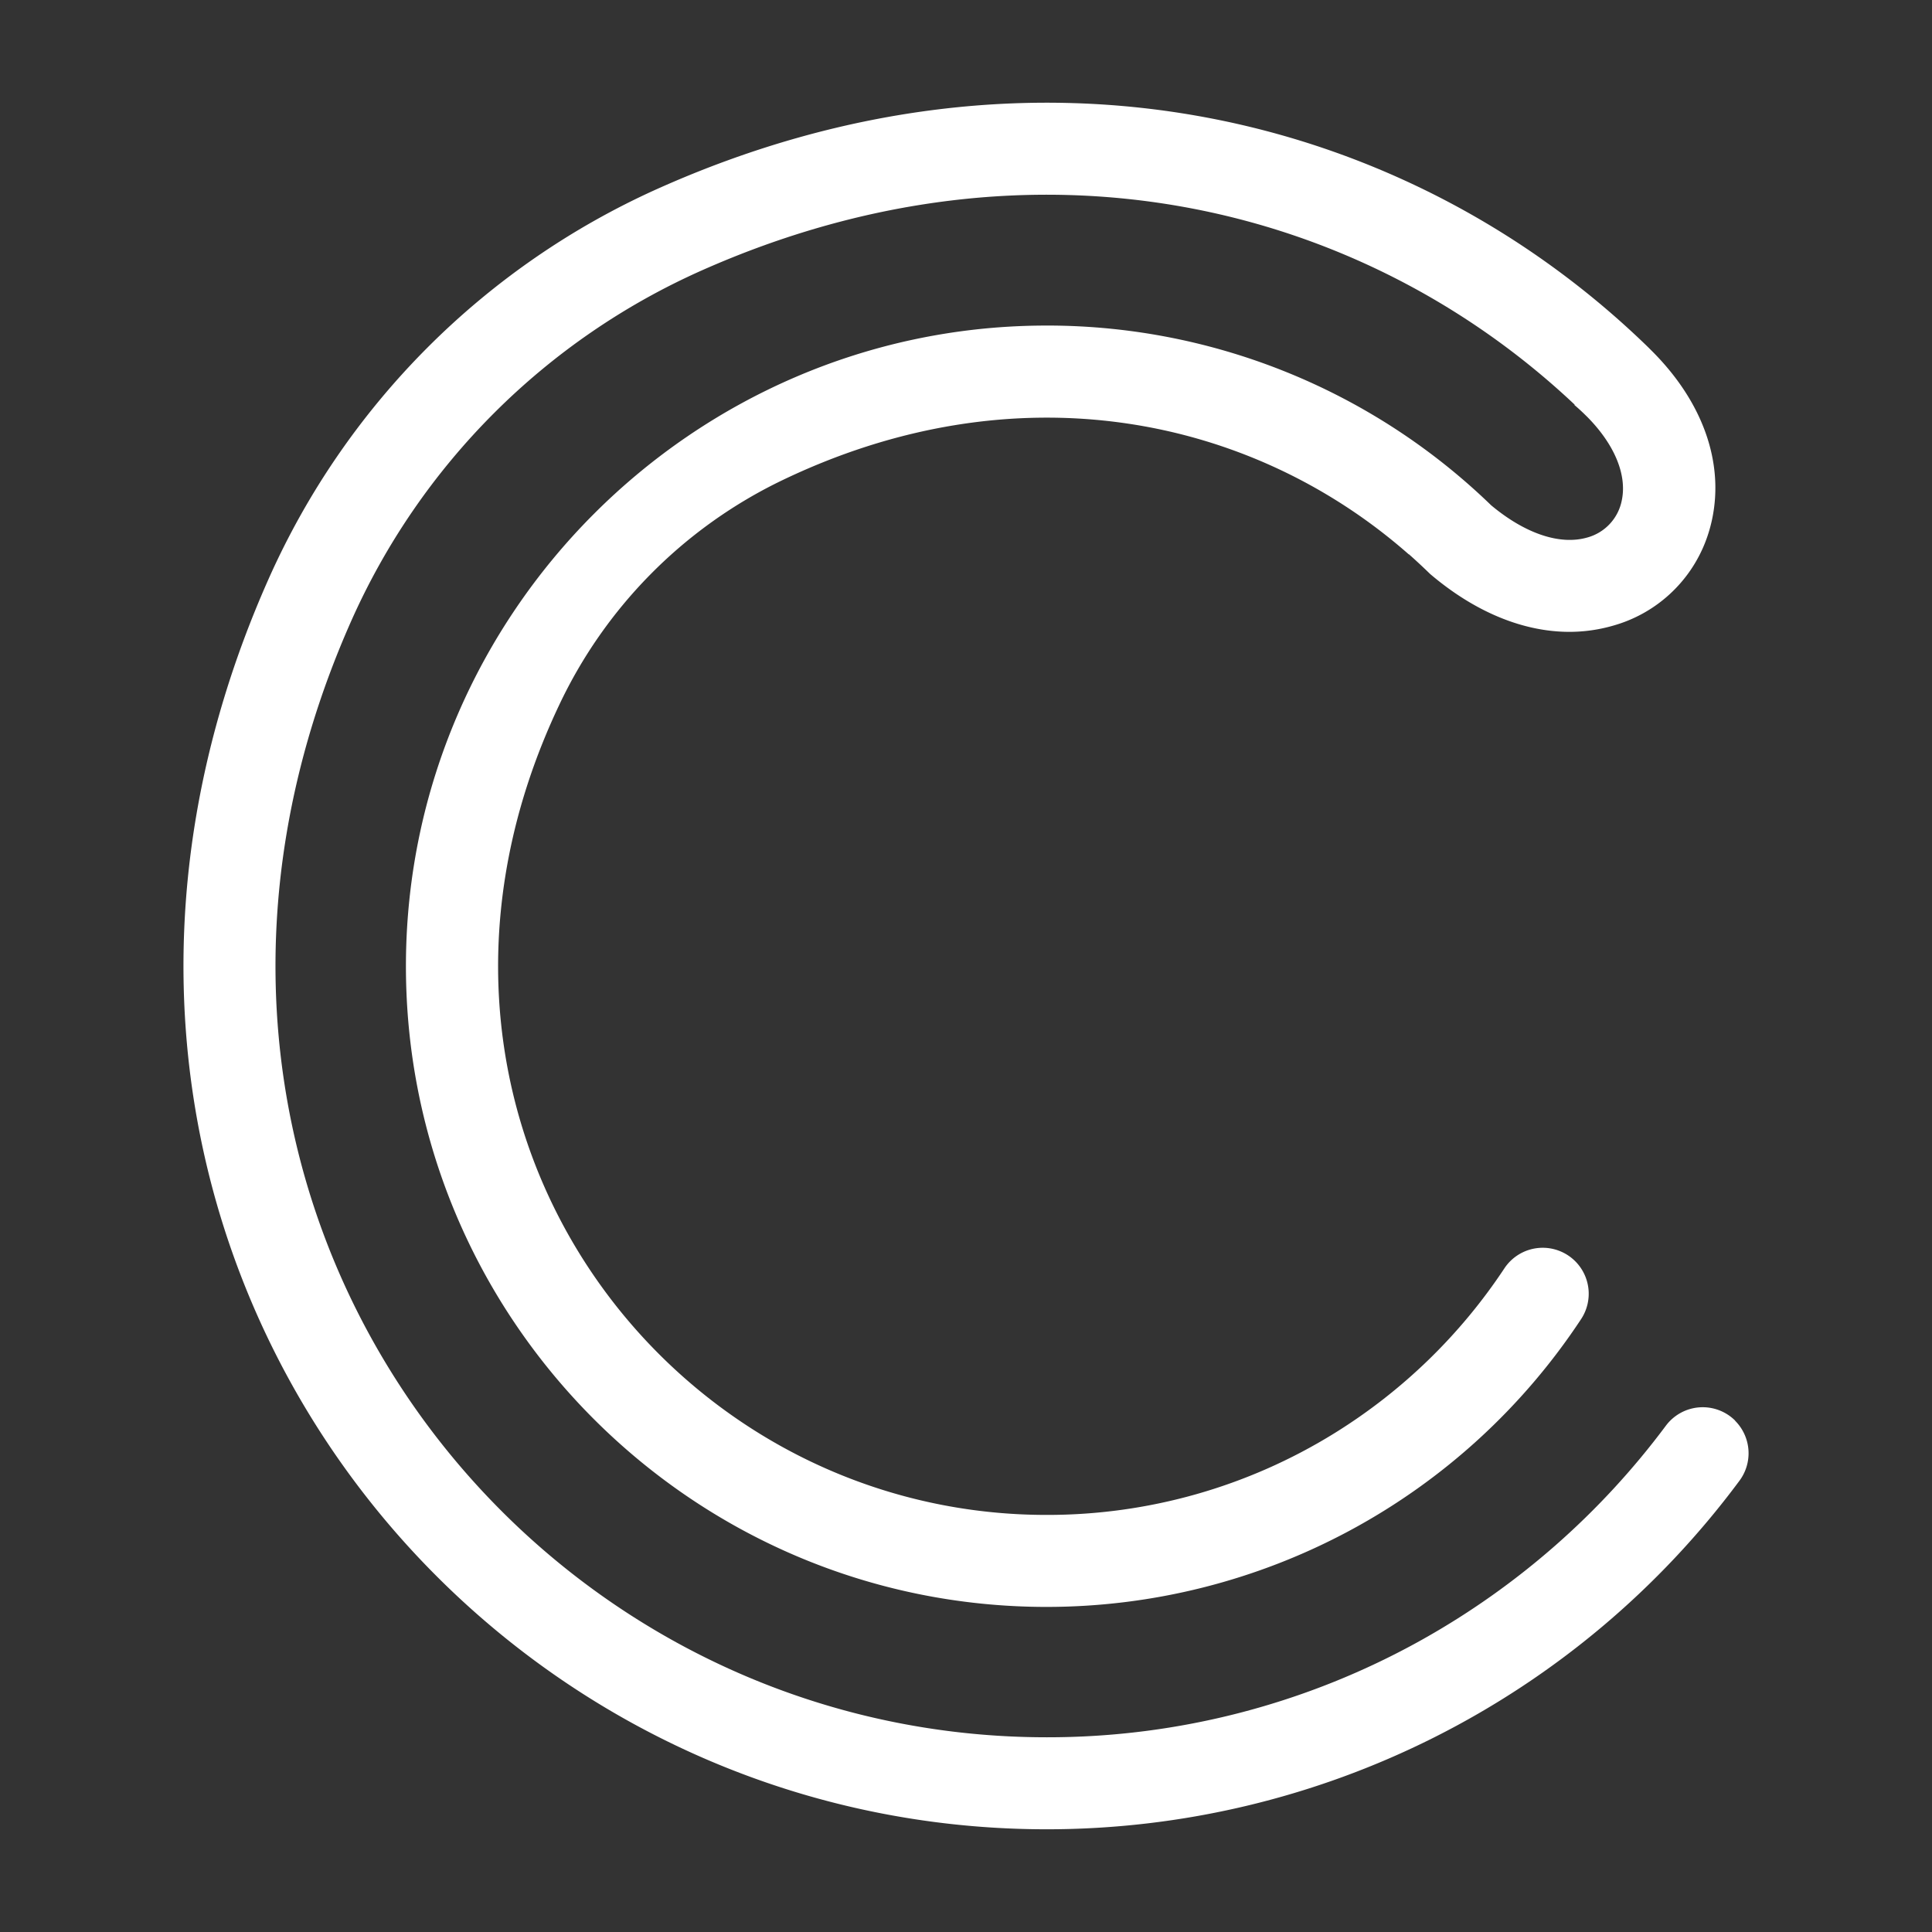 <svg id="Layer_2" data-name="Layer 2" xmlns="http://www.w3.org/2000/svg" viewBox="0 0 420 420"><rect x="0" y="0" width="420" height="420" fill="#333333" stroke="none"/><defs><style>.cls-1{fill:#fff;}</style></defs><path class="cls-1" d="M377.18,308.84a10,10,0,0,1,.94,13.09,187.52,187.52,0,0,1-150.56,75.74C97,397.67-2.8,263.72,58.3,126.06a167.76,167.76,0,0,1,84.61-85c82.31-36.87,163.4-16.12,215.38,34.42l1,1c10.85,10.92,15.53,24,12.9,36.43a31.83,31.83,0,0,1-1.38,4.7A30.26,30.26,0,0,1,350.72,136a34.35,34.35,0,0,1-9.54,1.36c-10.08,0-20.6-4.34-30.28-12.58q-2.25-2.19-4.6-4.28l-.06,0c-34.09-30-85.39-40.86-137-15.7a103,103,0,0,0-47.71,48.53c-42,88.67,22,176,106,176a118.5,118.5,0,0,0,62.66-17.82,120.11,120.11,0,0,0,36.83-35.75,10,10,0,0,1,15.42-1.58h0a10,10,0,0,1,1.3,12.55,139.21,139.21,0,0,1-116.21,62.6c-77.19,0-139.91-63.11-139.28-140.44.62-75.63,62.3-137.39,137.92-138.11a138.73,138.73,0,0,1,98,39.07c7.36,6.14,14.93,8.72,20.89,7a10.44,10.44,0,0,0,7.5-8.06c1.18-5.59-1.61-12.22-7.55-18.21l-.26-.25c-.78-.78-1.61-1.54-2.49-2.29l.06-.07C296,44.3,224.93,26.72,152.71,58.72a150.2,150.2,0,0,0-76.47,76.53C21.86,258.14,111,377.67,227.56,377.67a166.71,166.71,0,0,0,81.59-21.22,169,169,0,0,0,53-46.52,10,10,0,0,1,15.07-1.09Z"/></svg>